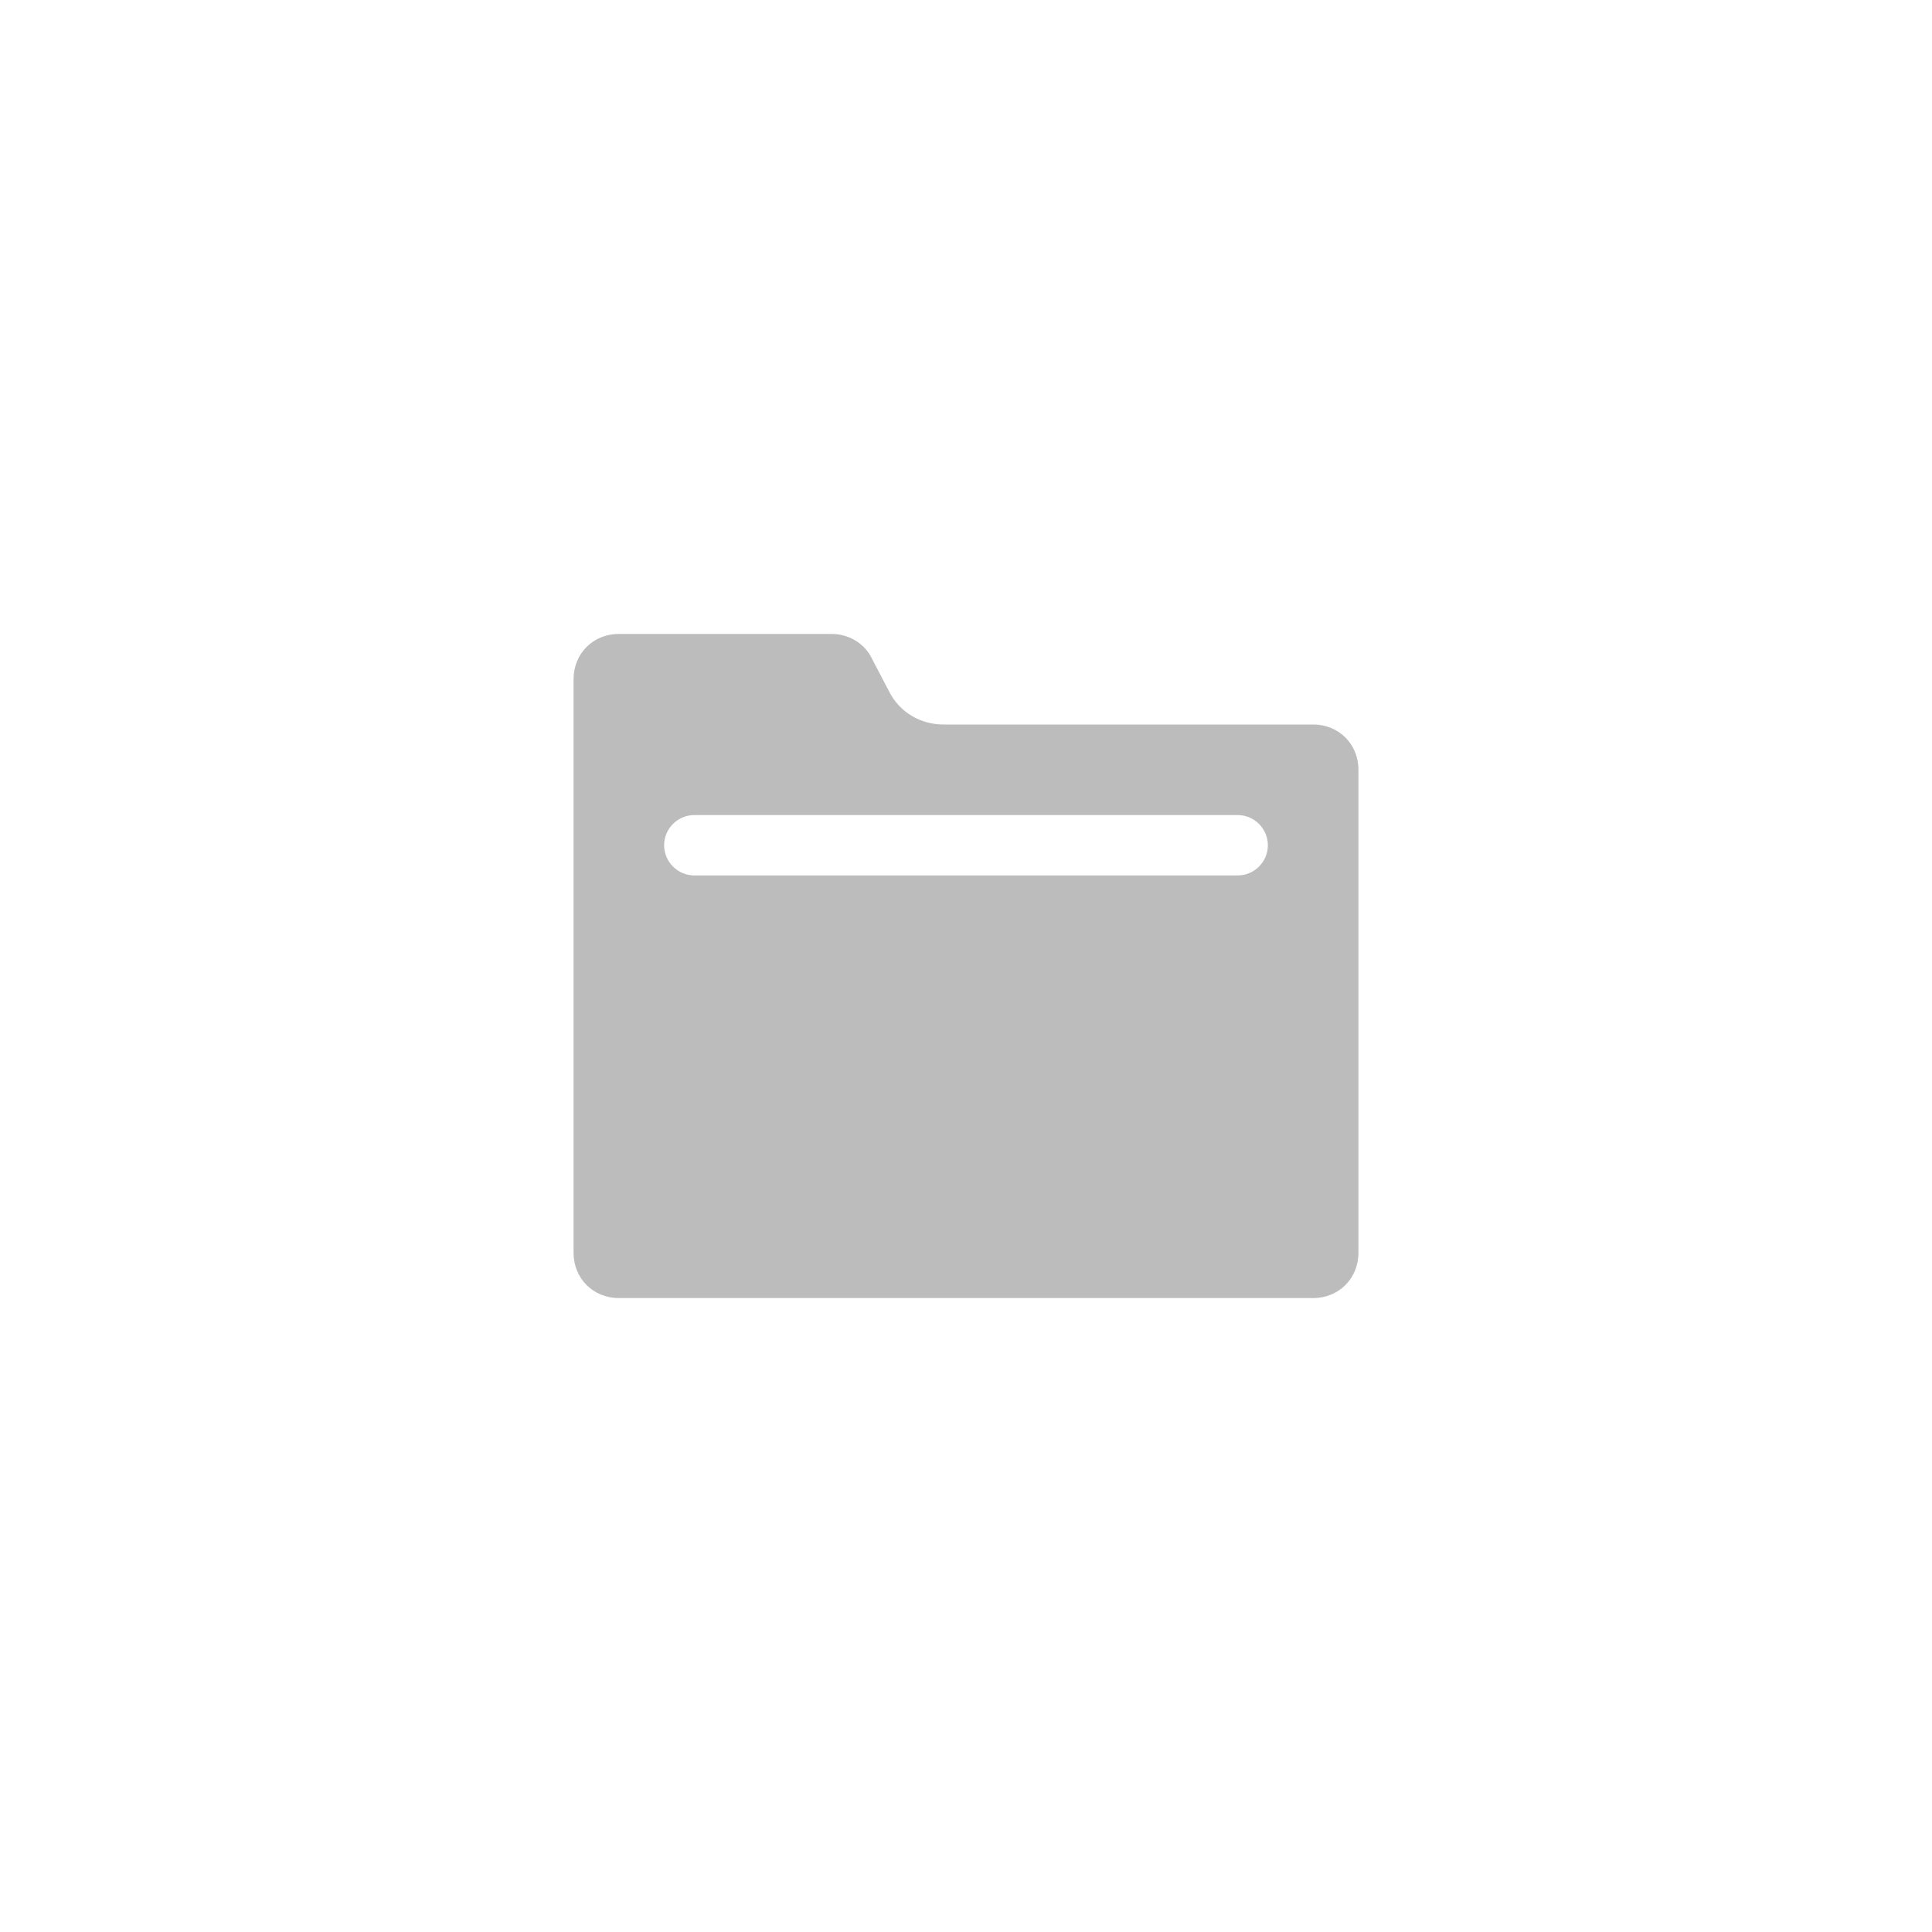 <?xml version="1.0" encoding="UTF-8"?>
<svg id="_图层_1" data-name="图层_1" xmlns="http://www.w3.org/2000/svg" version="1.1" viewBox="0 0 128 128">
  <!-- Generator: Adobe Illustrator 29.1.0, SVG Export Plug-In . SVG Version: 2.1.0 Build 142)  -->
  <defs>
    <style>
      .st0 {
        fill: #bcbcbc;
        fill-rule: evenodd;
      }
    </style>
  </defs>
  <path id="_形状结合" data-name="形状结合" class="st0" d="M55.1,42c1.1,0,2.2.6,2.7,1.7l1.1,2.1c.7,1.4,2.1,2.2,3.6,2.2h24.5c1.7,0,3,1.3,3,3v32c0,1.7-1.3,3-3,3h-46c-1.7,0-3-1.3-3-3v-38c0-1.7,1.3-3,3-3h14.1ZM82,54h-36c-1.1,0-2,.9-2,2s.9,2,2,2h36c1.1,0,2-.9,2-2s-.9-2-2-2h0Z"/>
</svg>